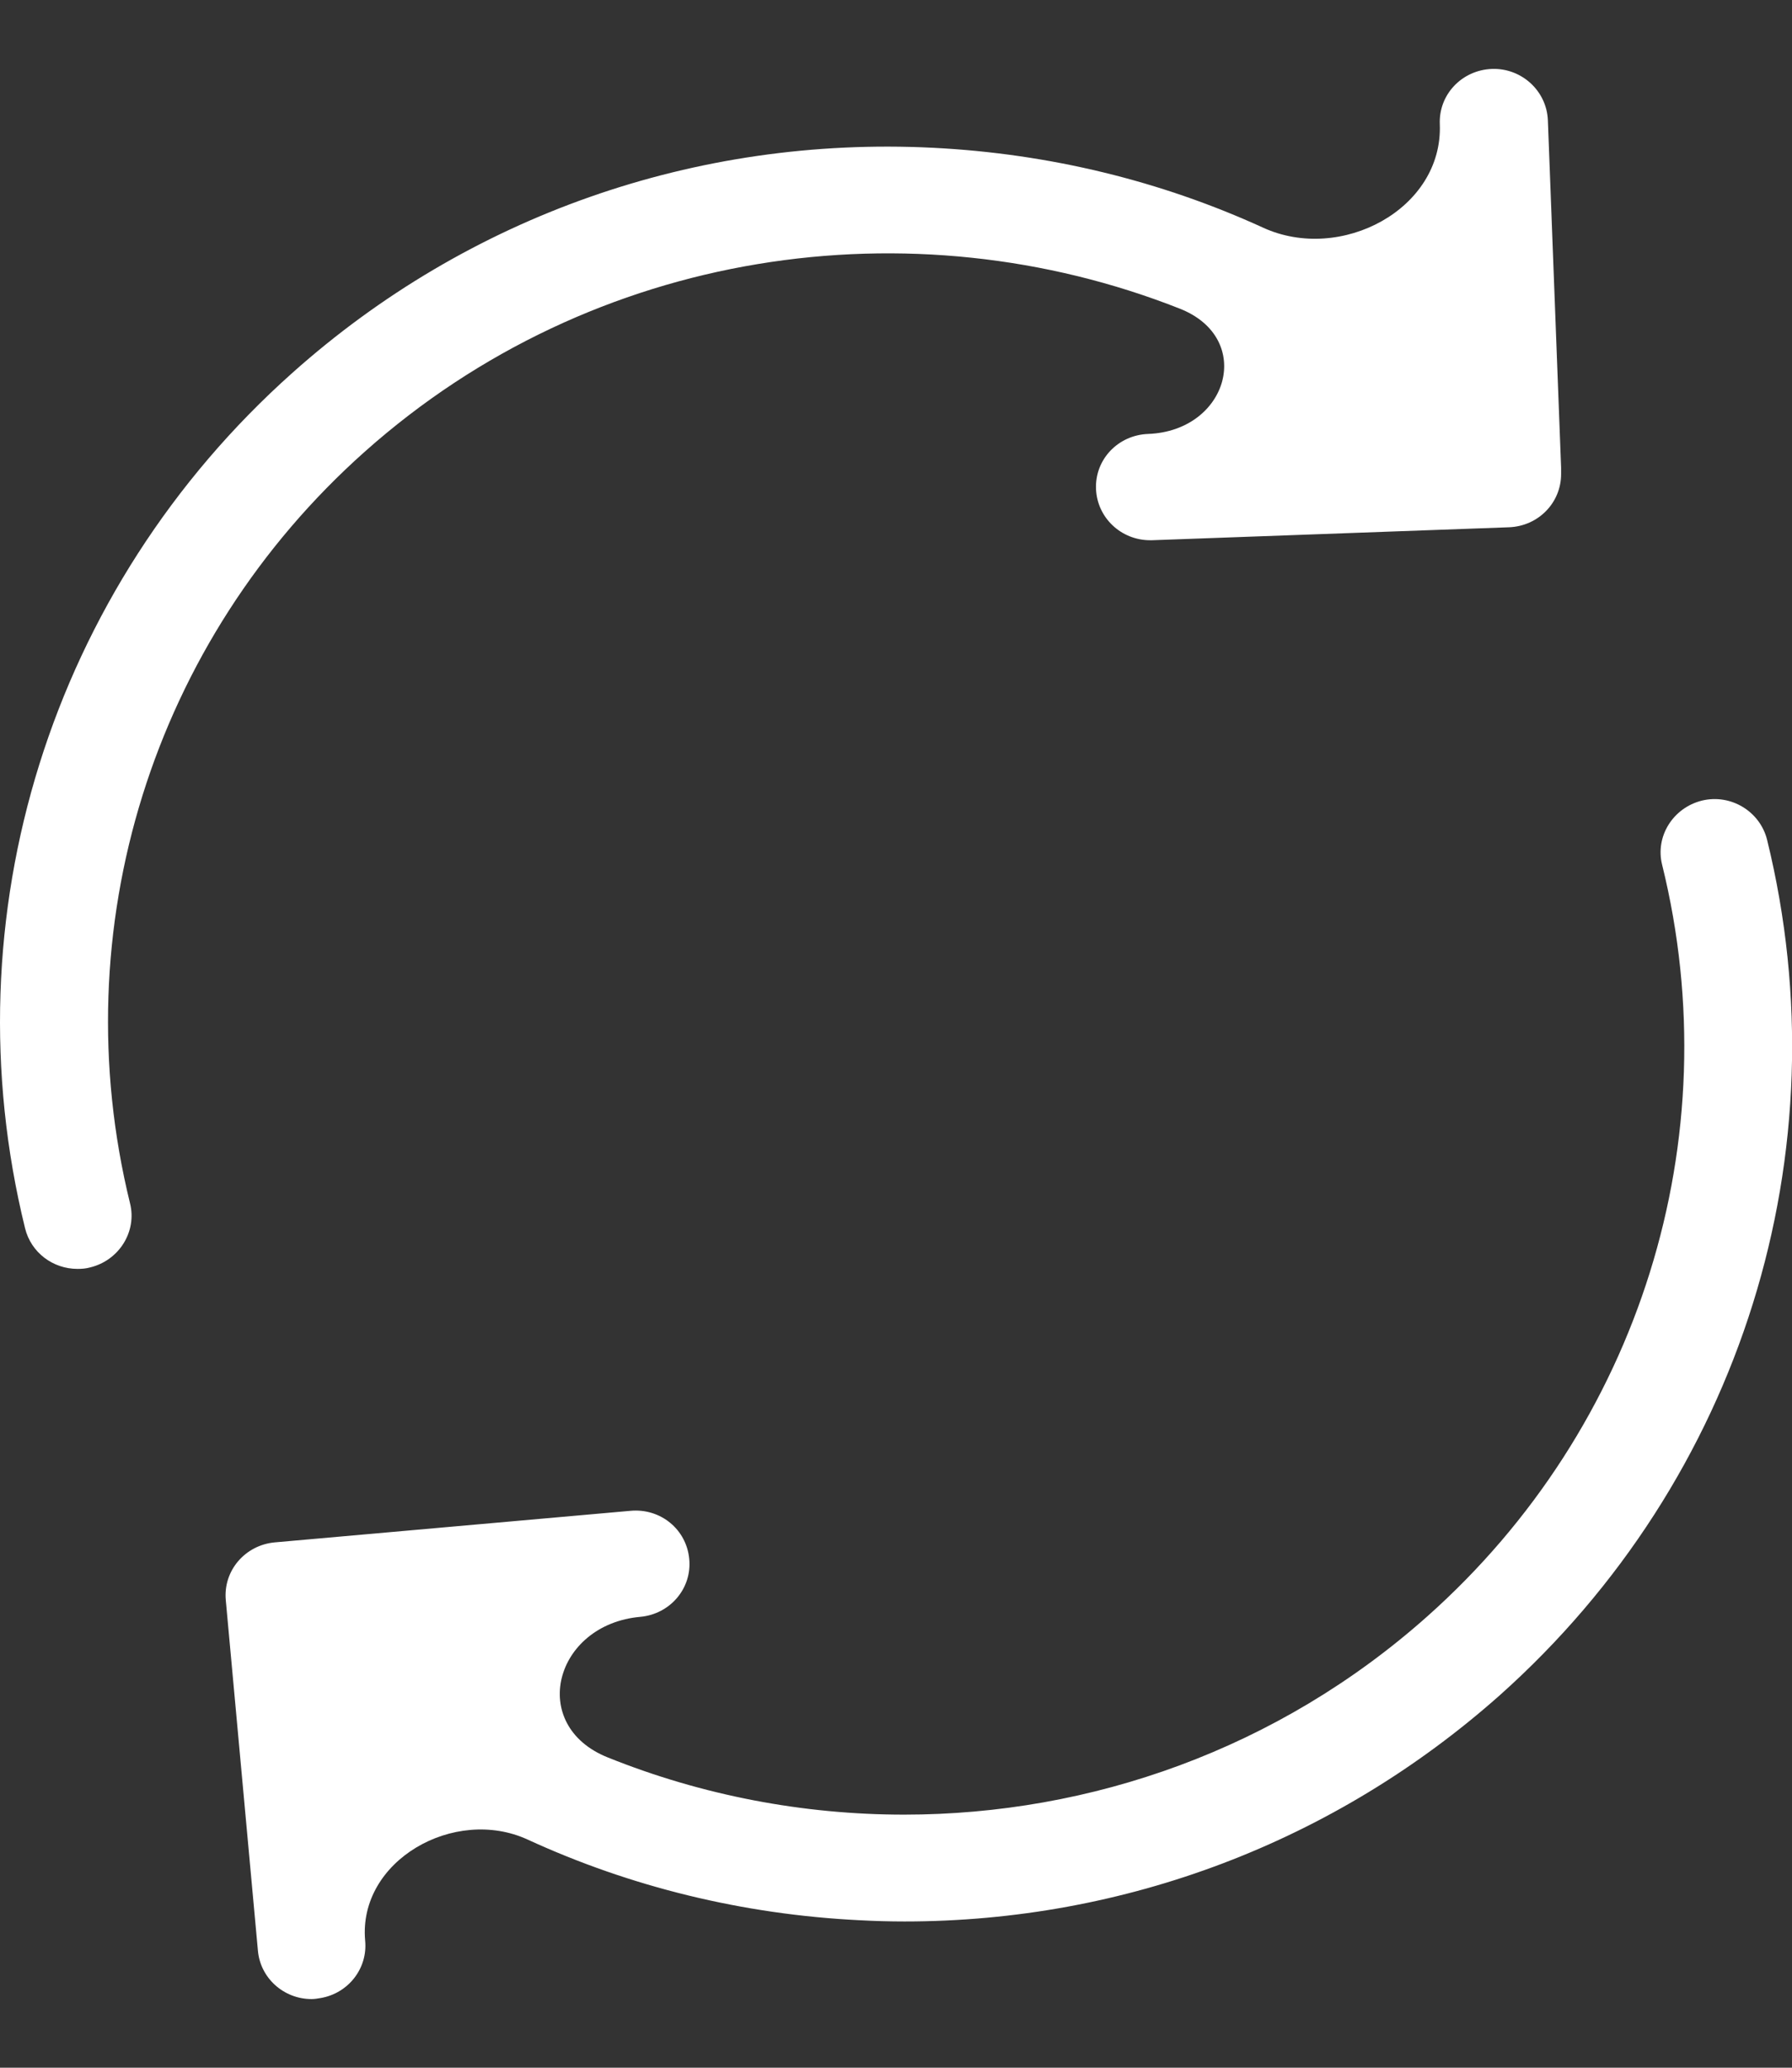 <svg width="13" height="15" viewBox="0 0 13 15" fill="none" xmlns="http://www.w3.org/2000/svg">
<rect x="0" y="0" width="13" height="15" fill="#333333" stroke="none"/>
<path d="M2.647 3.276C4.306 1.799 6.615 1.471 8.561 2.24C9.102 2.455 8.911 3.126 8.329 3.148C8.111 3.156 7.942 3.333 7.951 3.548C7.96 3.757 8.134 3.919 8.343 3.919C8.349 3.919 8.352 3.919 8.358 3.919L10.947 3.825C11.159 3.817 11.325 3.648 11.325 3.439V3.411C11.325 3.405 11.325 3.402 11.325 3.396V3.393L11.229 0.872C11.22 0.658 11.037 0.492 10.822 0.5C10.605 0.509 10.436 0.686 10.445 0.901C10.469 1.518 9.726 1.909 9.164 1.652C8.421 1.312 7.61 1.114 6.767 1.072C5.048 0.986 3.396 1.567 2.122 2.704C0.368 4.268 -0.375 6.647 0.182 8.911C0.226 9.088 0.385 9.205 0.562 9.205C0.594 9.205 0.623 9.203 0.655 9.194C0.864 9.143 0.995 8.934 0.943 8.728C0.455 6.738 1.105 4.649 2.647 3.276Z" fill="white"/>
<path d="M12.819 6.091C12.767 5.885 12.555 5.757 12.346 5.808C12.137 5.86 12.006 6.068 12.058 6.274C12.549 8.264 11.896 10.354 10.354 11.726C9.271 12.69 7.912 13.164 6.559 13.164C5.827 13.164 5.095 13.025 4.409 12.749C3.827 12.516 4.022 11.784 4.646 11.729C4.861 11.709 5.021 11.523 5 11.309C4.98 11.094 4.791 10.94 4.574 10.96L1.993 11.189C1.778 11.209 1.618 11.394 1.638 11.609L1.871 14.15C1.888 14.35 2.059 14.502 2.26 14.502C2.283 14.502 2.306 14.498 2.329 14.494C2.526 14.459 2.668 14.281 2.649 14.079C2.596 13.497 3.298 13.101 3.828 13.345C4.574 13.688 5.388 13.888 6.234 13.93C6.345 13.936 6.455 13.939 6.562 13.939C8.162 13.939 9.683 13.361 10.88 12.298C12.633 10.734 13.376 8.358 12.819 6.091Z" fill="white"/>
</svg>
